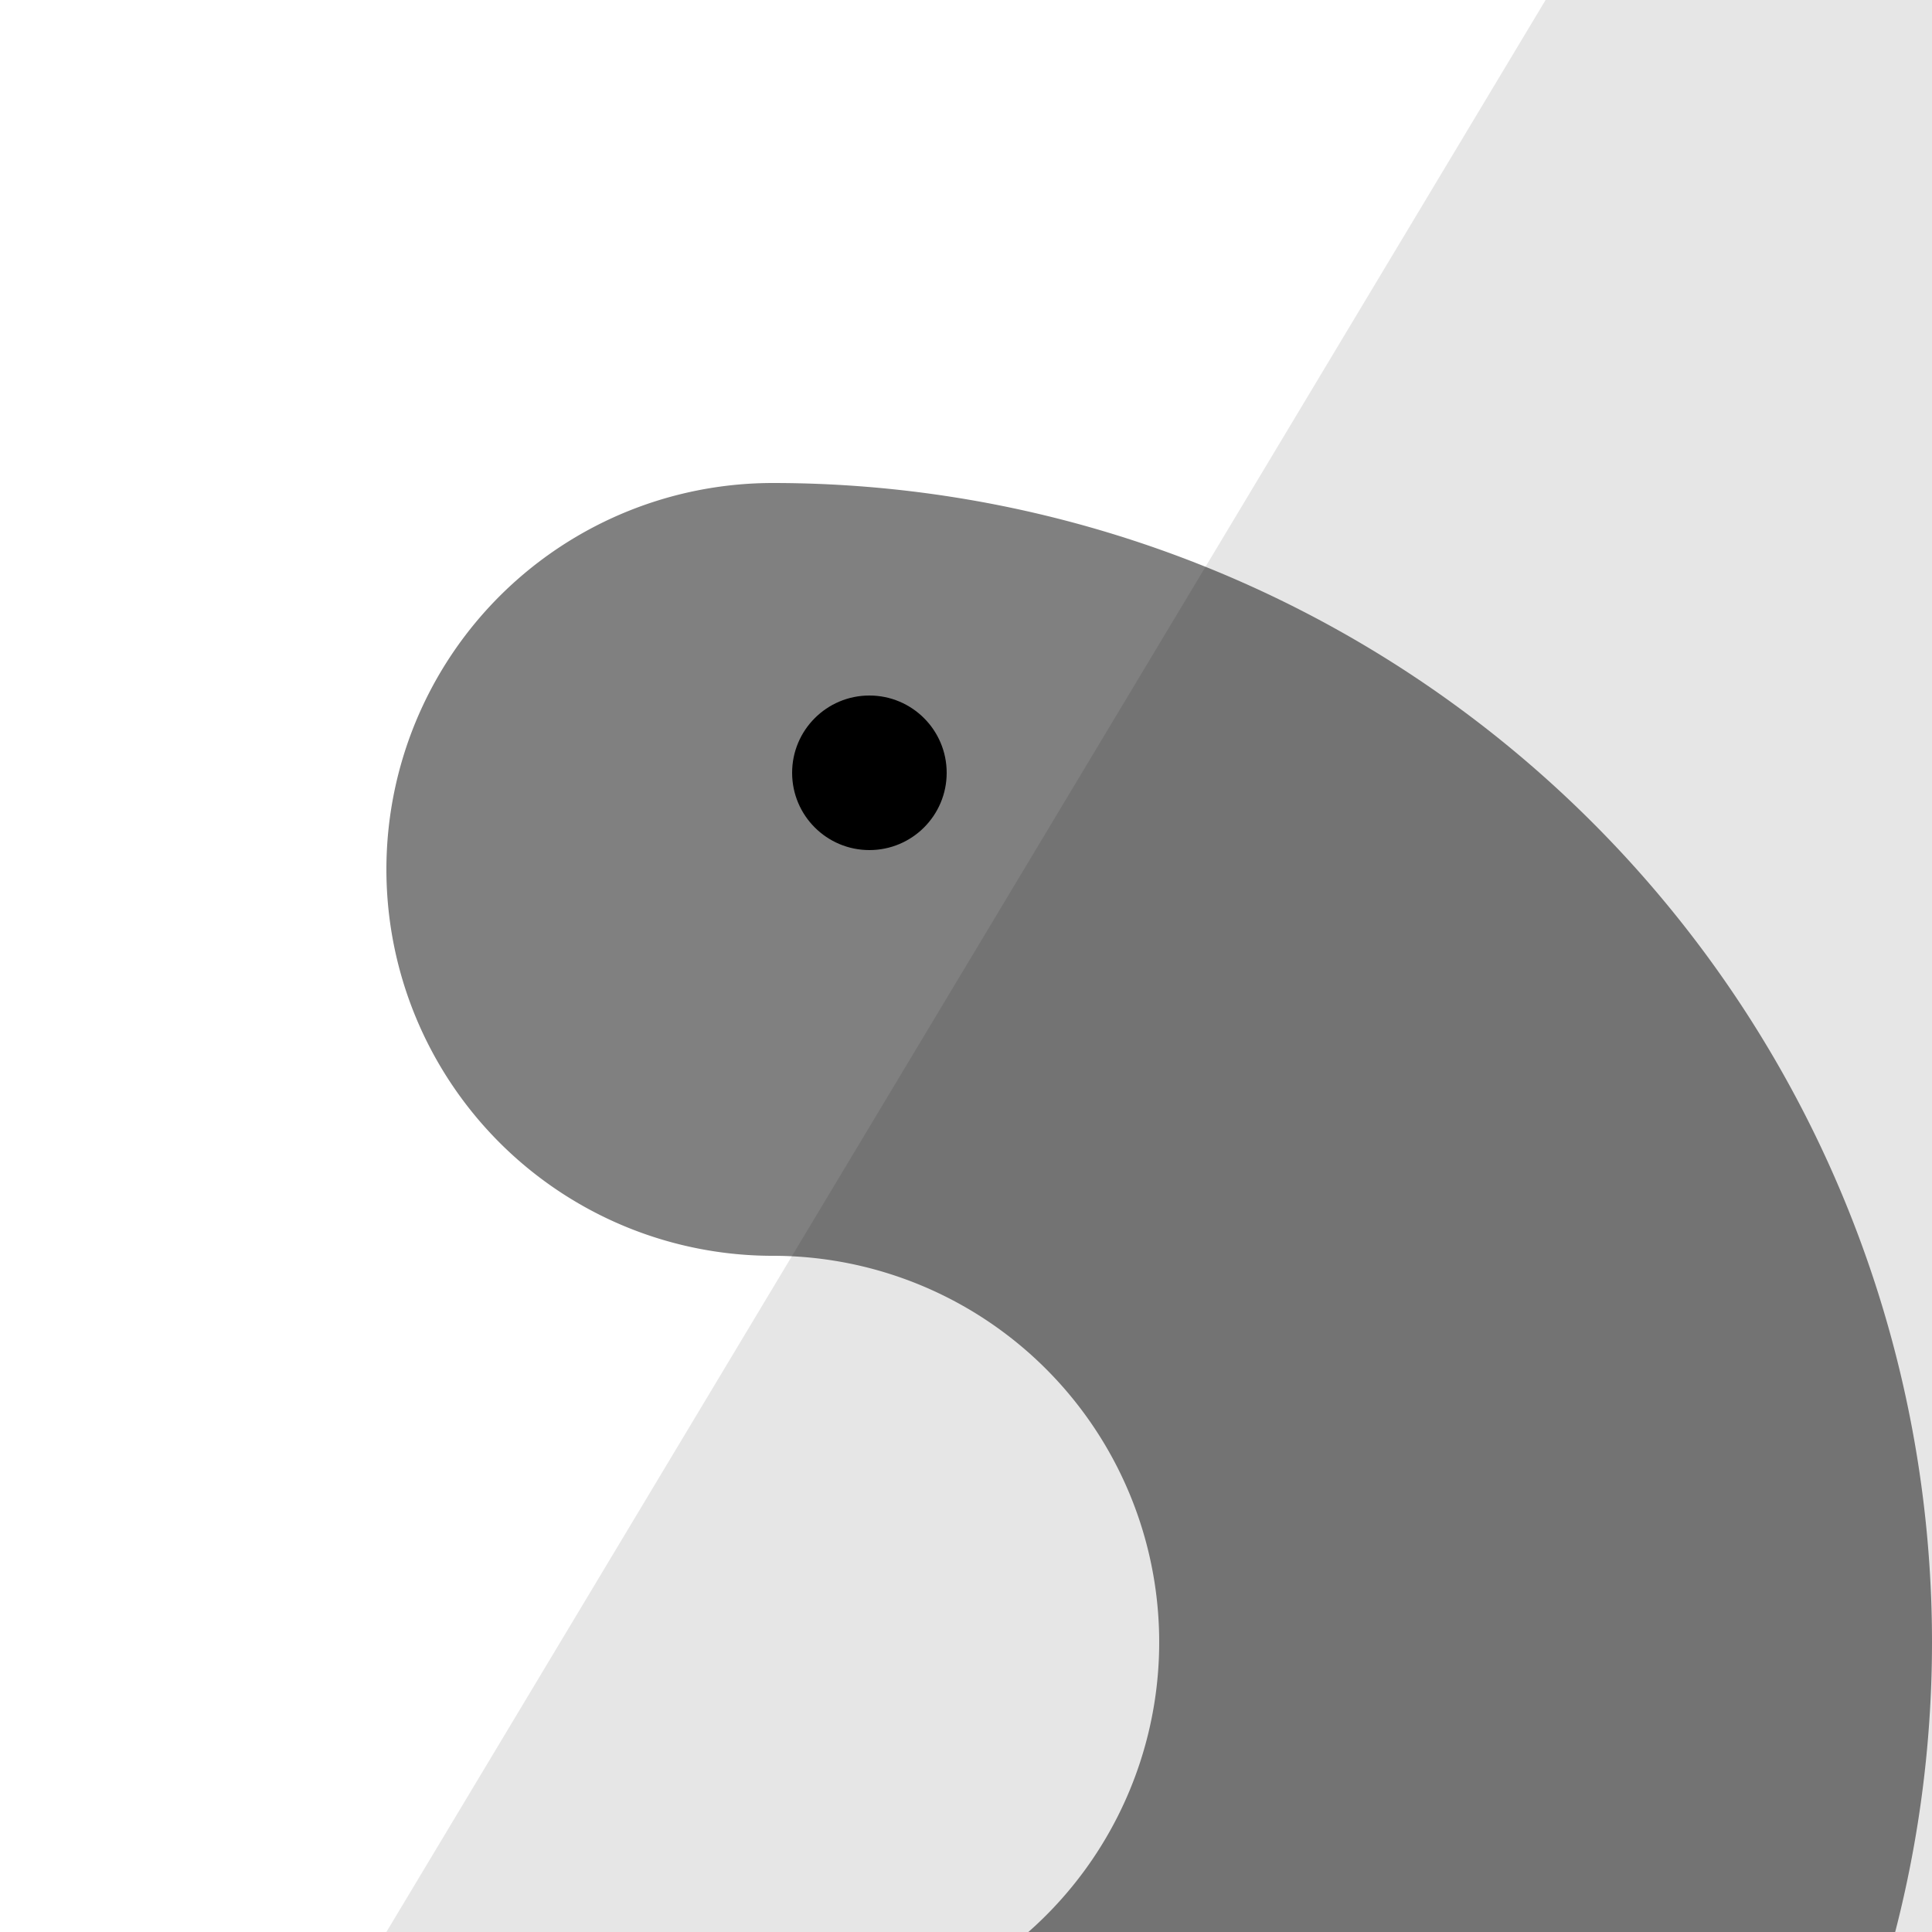 <svg xmlns="http://www.w3.org/2000/svg" viewBox="0 0 100 100">
    <path id="fuse" d="M40 45 a 40 40 0 0 1 0 80 " stroke-linecap="round" fill="none" stroke="gray" stroke-width="40" />
    <circle r="4" cx="45" cy="40" fill="black" />
    <path d="M80 0, 100 0, 100 100, 20 100" fill="rgba(0,0,0,0.1)" />
</svg>